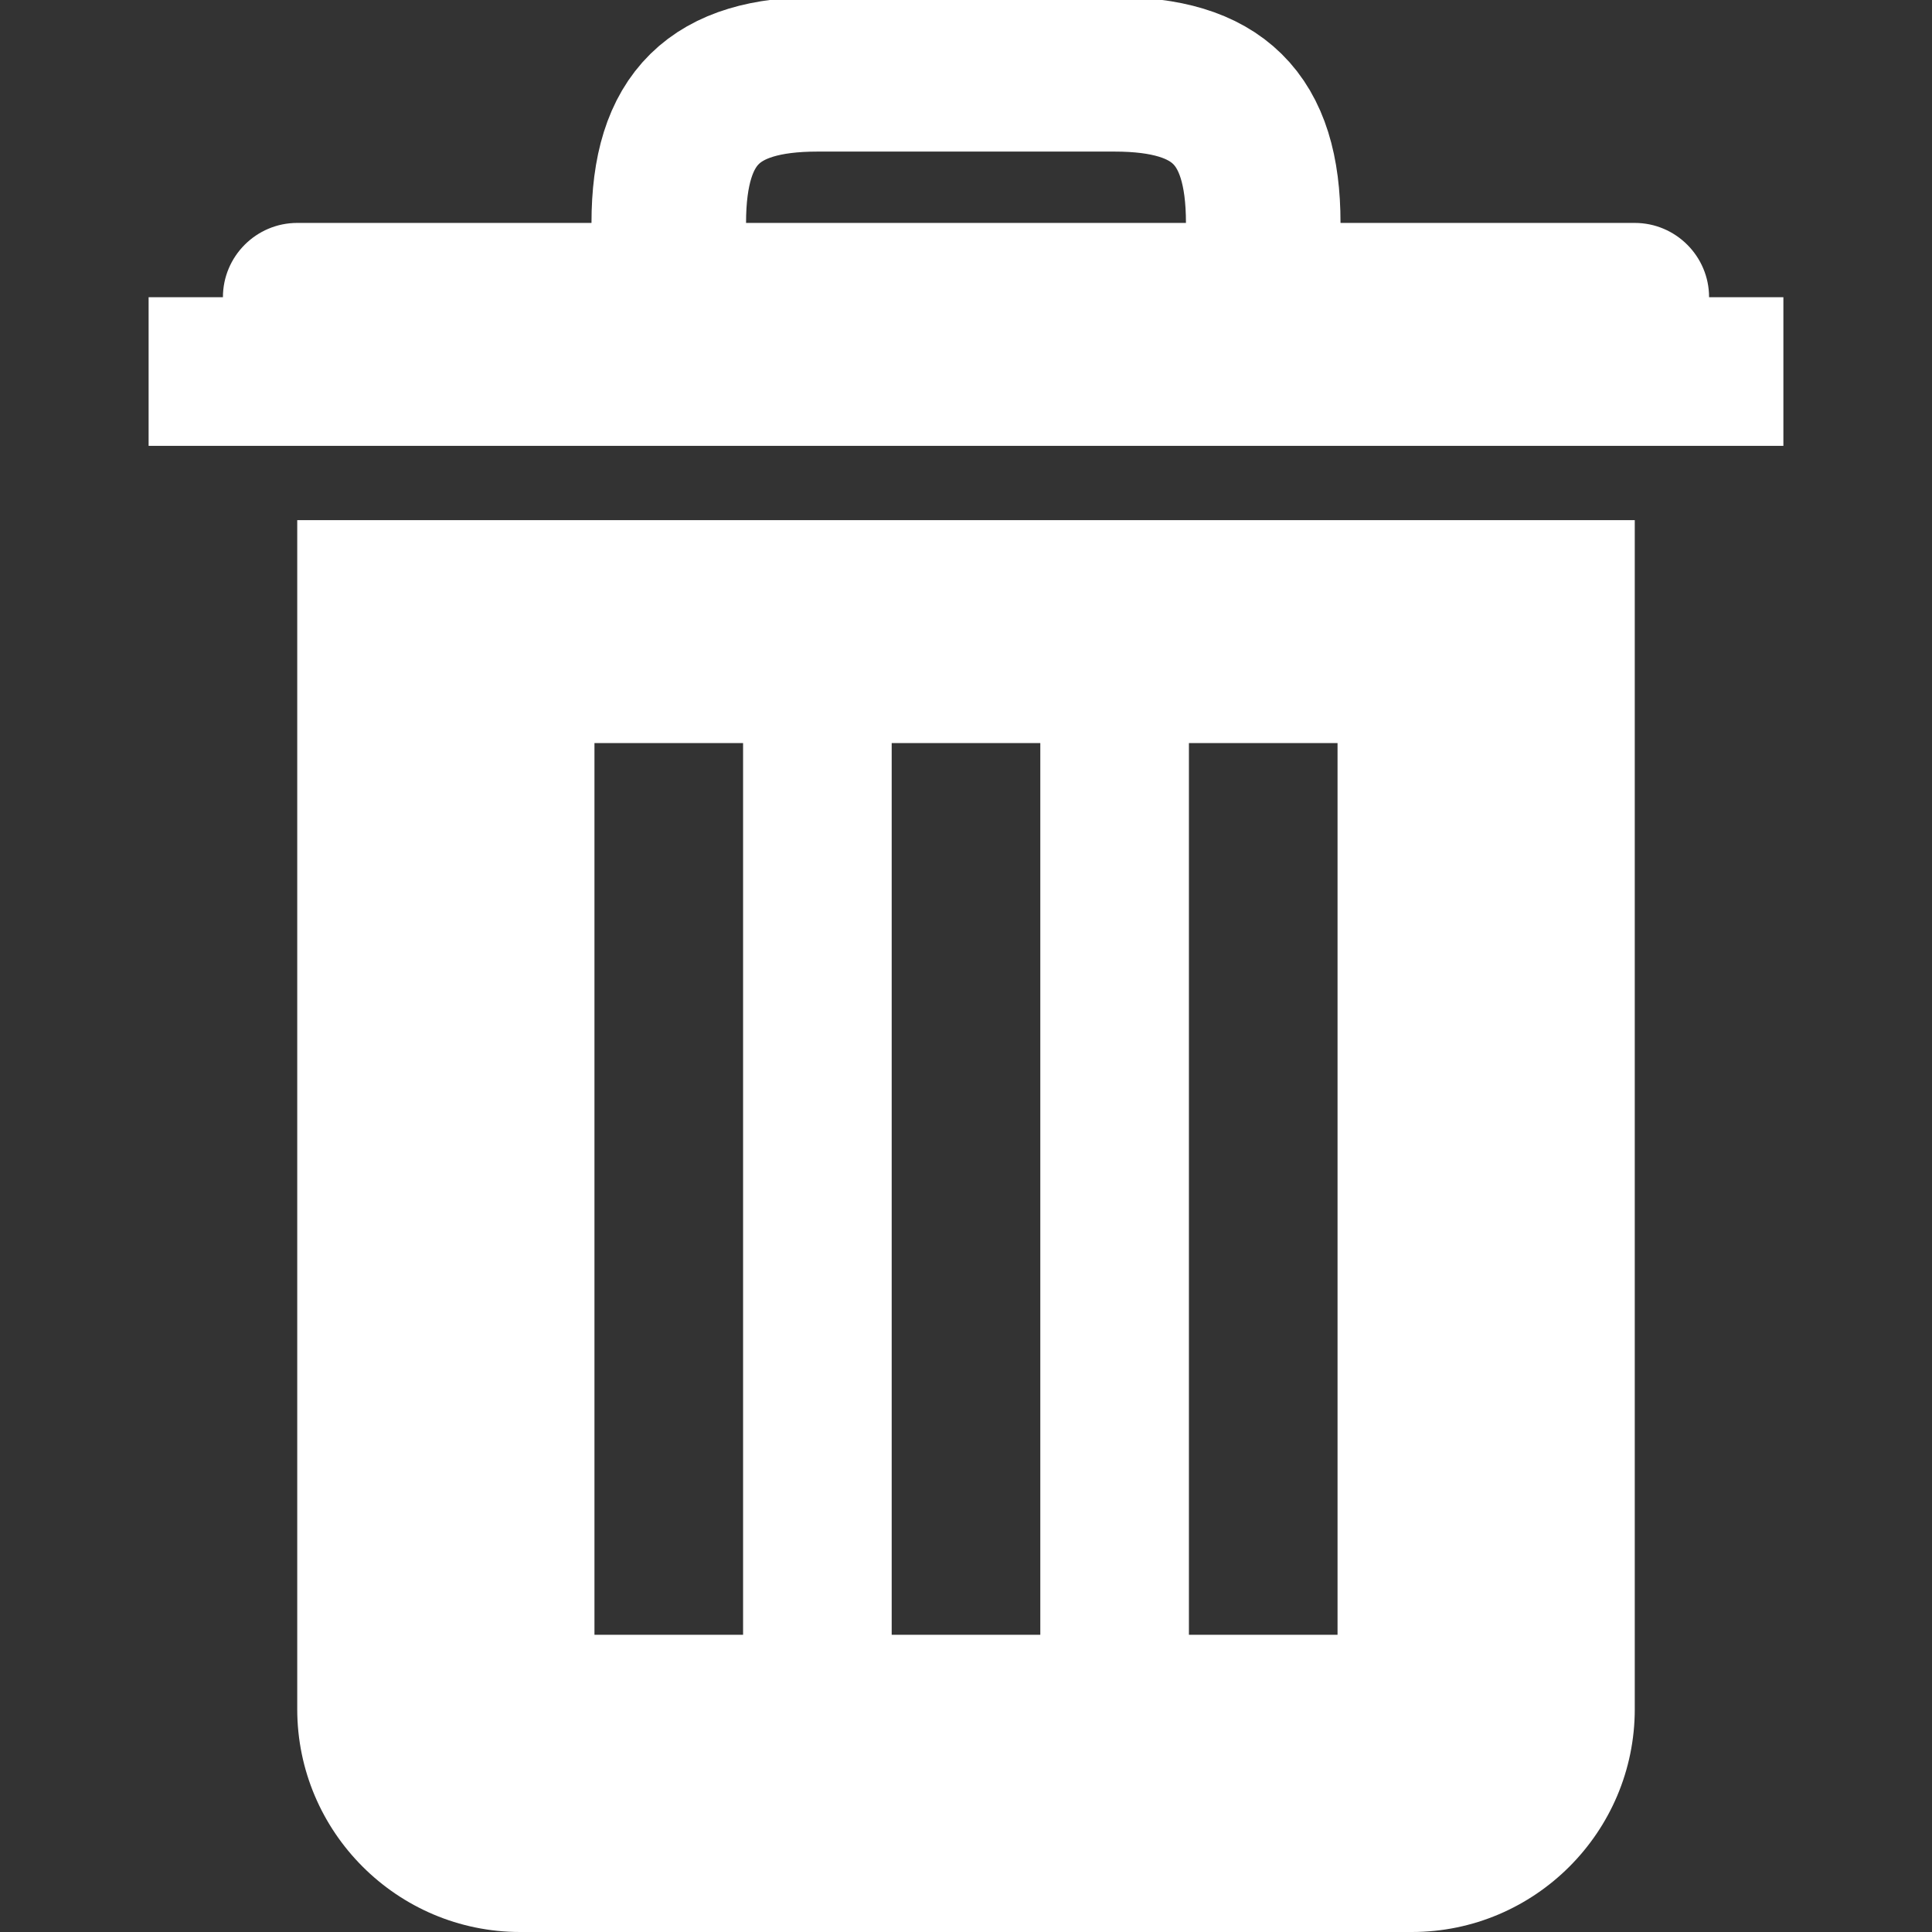 <?xml version="1.0" encoding="utf-8"?><!-- Generator: Adobe Illustrator 16.0.0, SVG Export Plug-In . SVG Version: 6.00 Build 0)  --><!DOCTYPE svg PUBLIC "-//W3C//DTD SVG 1.1//EN" "http://www.w3.org/Graphics/SVG/1.1/DTD/svg11.dtd"><svg fill="#FFFFFF" xmlns="http://www.w3.org/2000/svg" xmlns:xlink="http://www.w3.org/1999/xlink" viewBox="0 0 26 26" width="208px" height="208px"><rect x="0" y="0" width="26" height="26" fill="#333333" stroke="none"/><path fill="none" stroke="#FFFFFF" stroke-width="2.08" stroke-miterlimit="10" d="M9,4.429V3c0-1.421,0.619-2,2-2h4  c1.381,0,2,0.579,2,2v1.429"/><path fill="#FFFFFF" d="M23,4L23,4c0-0.551-0.449-1-1-1H4C3.449,3,3,3.449,3,4l0,0H2v2h22V4H23z"/><path fill="#FFFFFF" d="M4,7v16c0,1.654,1.346,3,3,3h12c1.654,0,3-1.346,3-3V7H4z M10,22H8V10h2V22z M14,22h-2V10h2V22z M18,22h-2  V10h2V22z"/></svg>